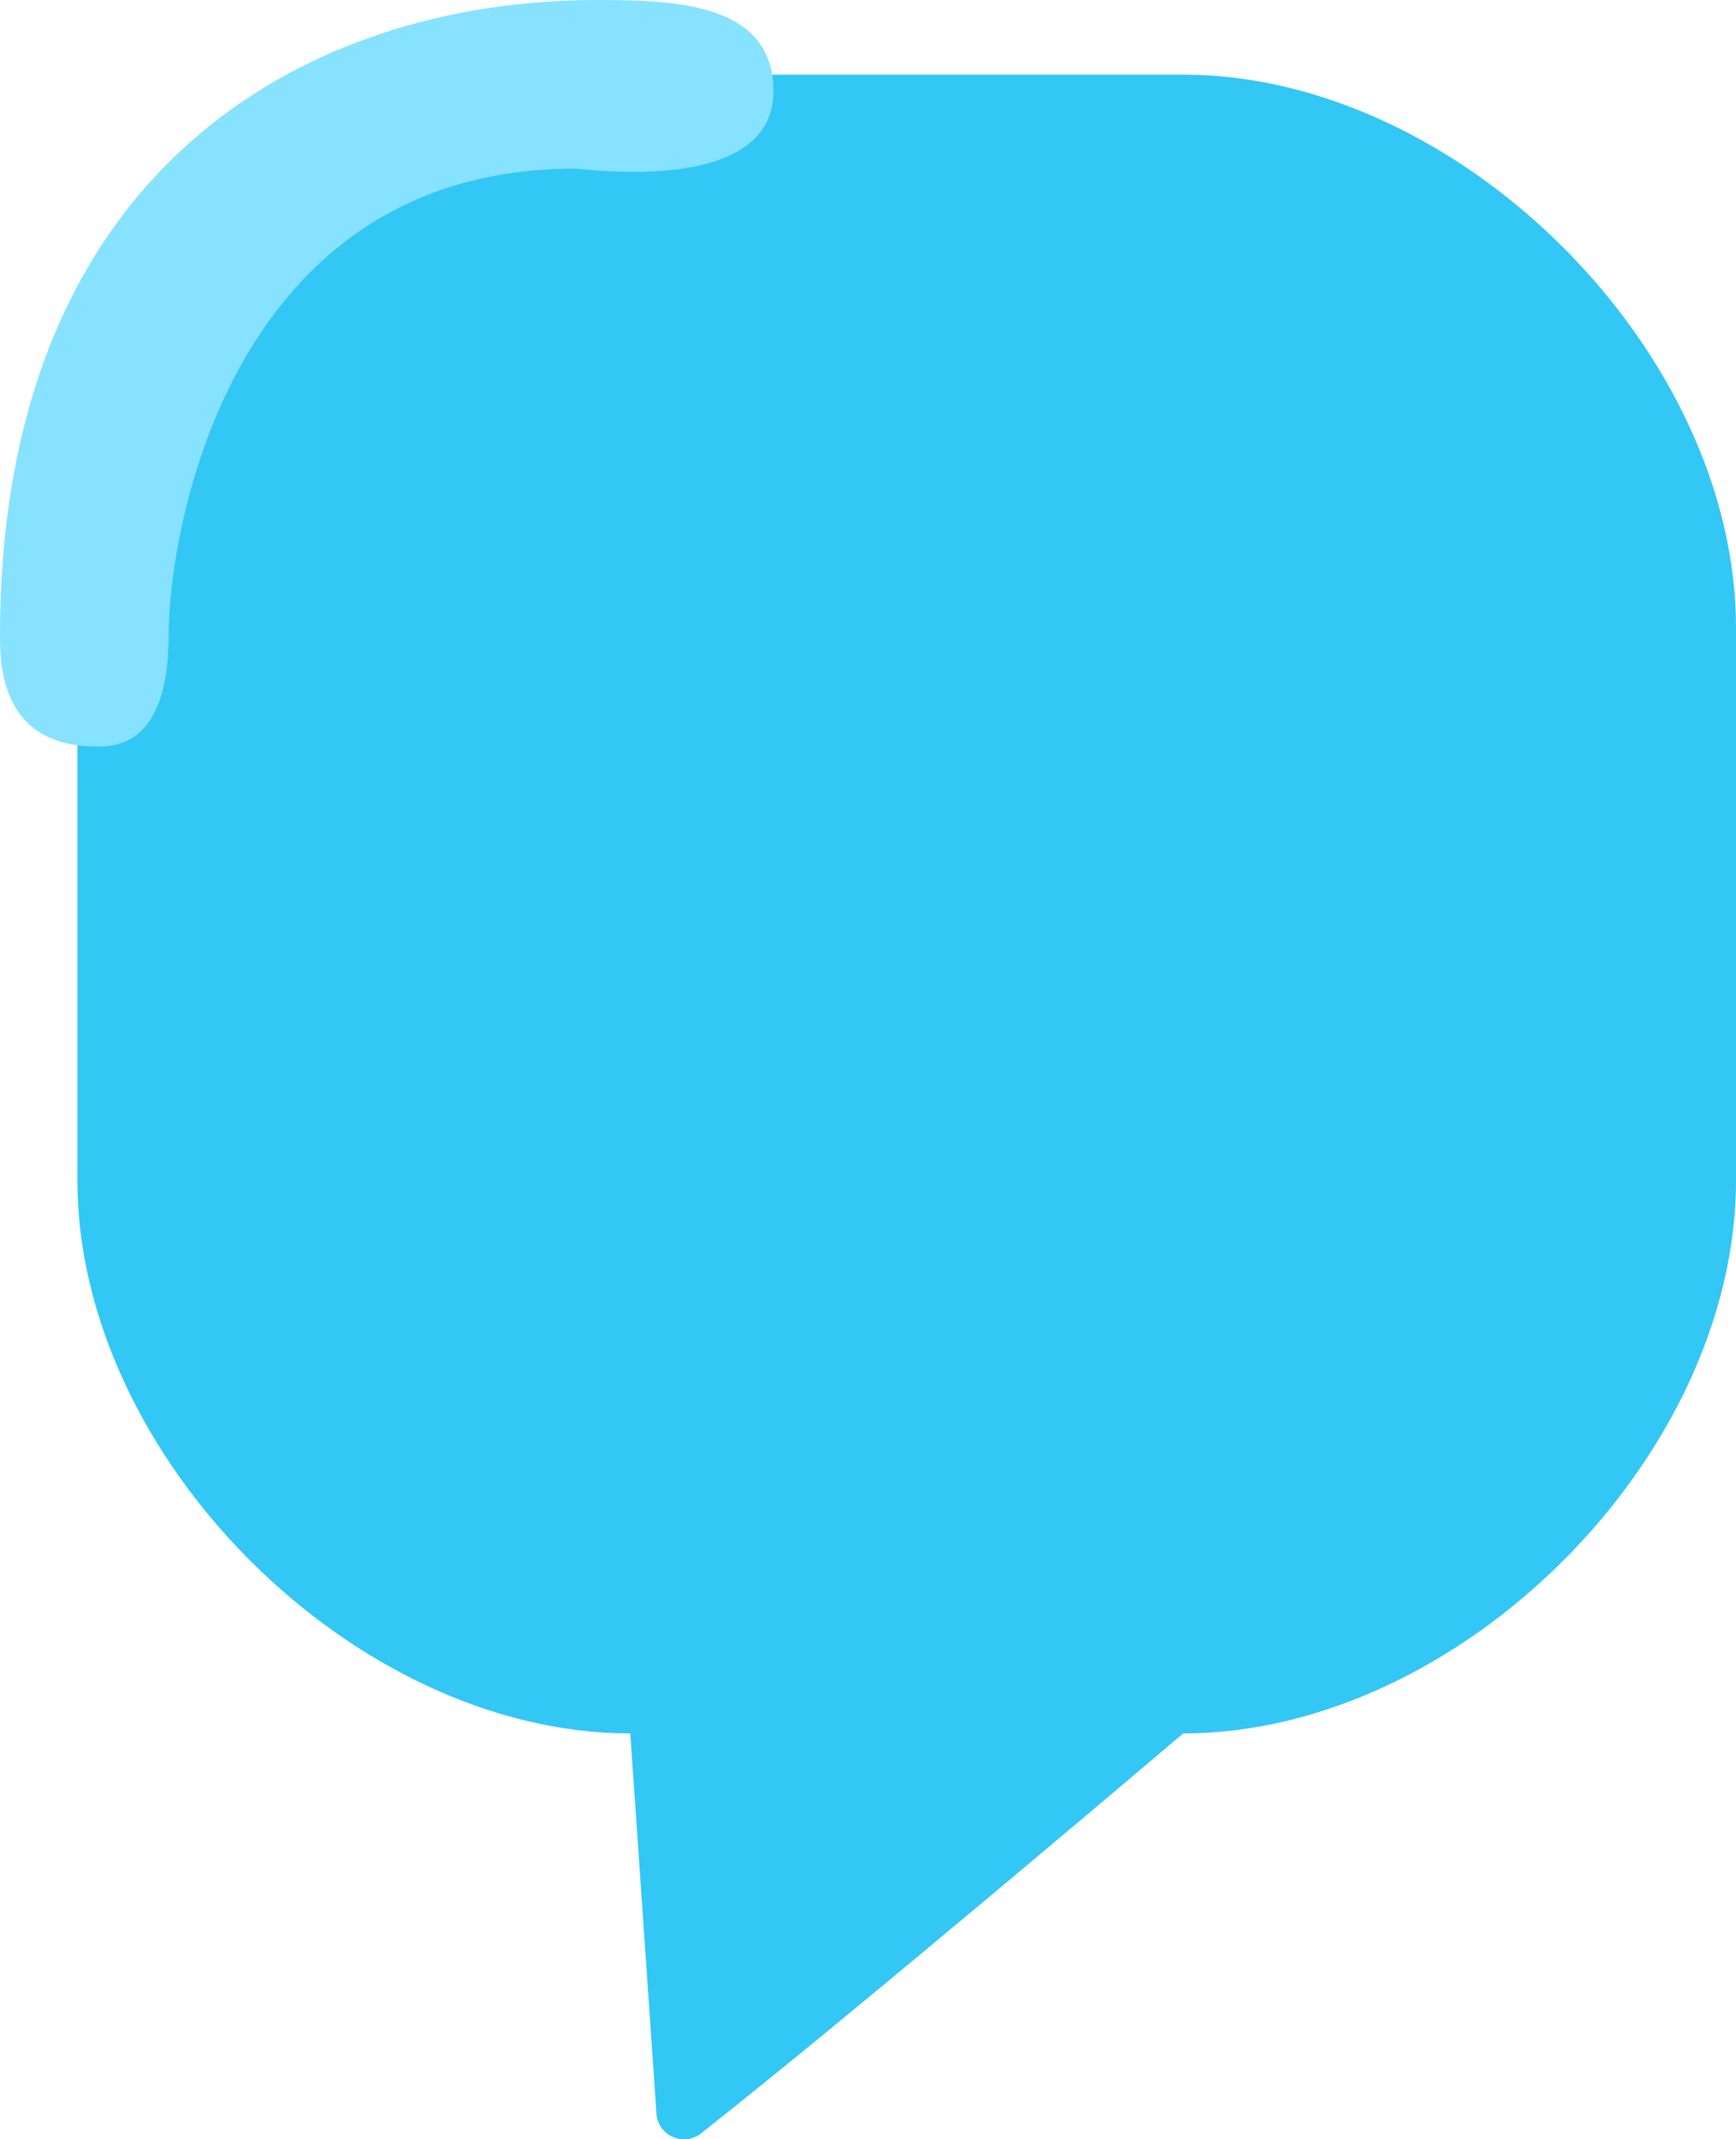 <svg xmlns="http://www.w3.org/2000/svg" fill="none" viewBox="0 0 314 386.908">
    <!-- Fill -->
    <path fill="#32c7f5" d="M114 113.5h100v100H114zm0-100.001h100v100H114zm0 200.001h100v100H114zm0 0v100c-50 0-100-50-100-100zm100 0v100c50 0 100-50 100-100zm0-100h100v100H214zm-100 0v-100c-50 0-100 50-100 100zm100 0v-100c50 0 100 50 100 100zm-200 0h100v100H14z"/>
    <!-- Shark fin -->
    <path fill="#32c7f5" d="M126.806 385.828c-3.28 2.581-8.092.244-8.092-3.93C116.463 349.038 114 313.5 114 313.5h100s-58.666 49.878-87.194 72.328z"/>
    <!-- Highlight -->
    <path fill="#86e2ff" d="M30.5 115c0 15.6-6 19.833-12 20C.5 135.5 0 121 0 115 0 30.5 55.4 0 108 0c14 0 31.9.5 31.9 16.5 0 19-34.4 14-35.9 14-62.201 0-73.5 65-73.5 84.5z"/>
</svg>